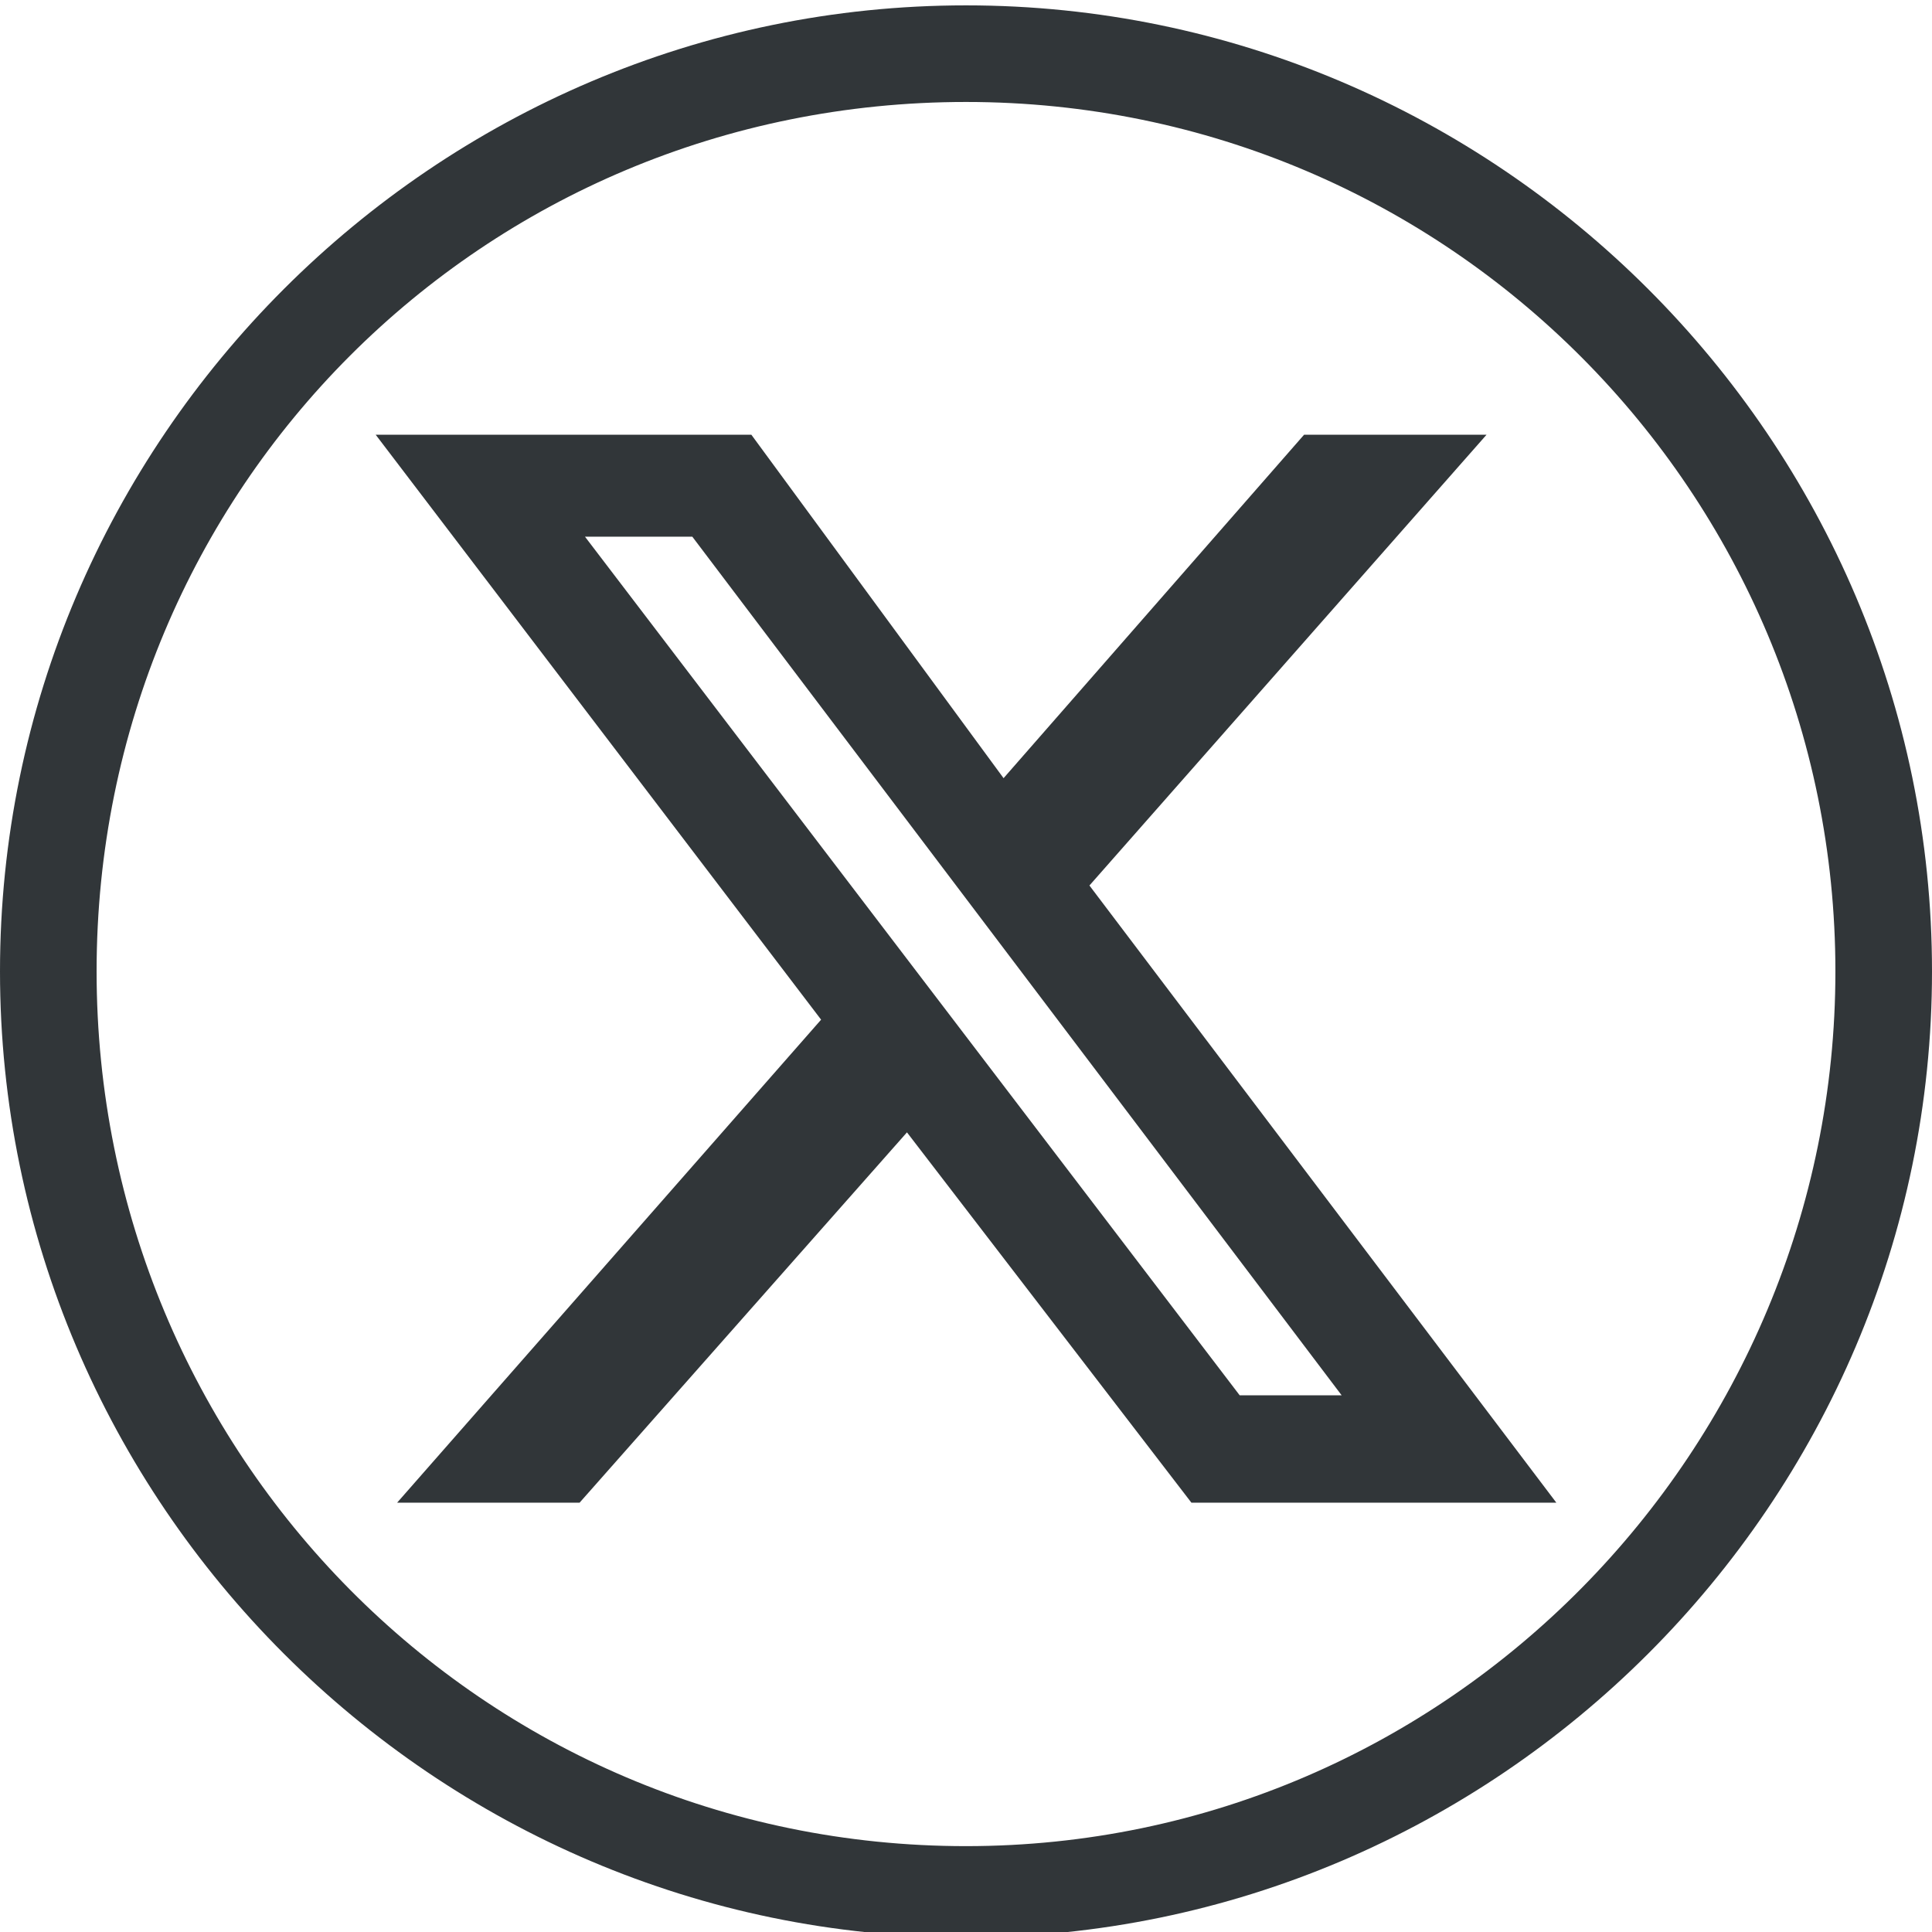 <?xml version="1.0" encoding="utf-8"?>
<!-- Generator: Adobe Illustrator 27.8.1, SVG Export Plug-In . SVG Version: 6.00 Build 0)  -->
<svg version="1.1" id="Layer_1" xmlns="http://www.w3.org/2000/svg" xmlns:xlink="http://www.w3.org/1999/xlink" x="0px" y="0px"
	 viewBox="0 0 36 36" style="enable-background:new 0 0 36 36;" xml:space="preserve">
<style type="text/css">
	.st0{fill:#313639;}
	.st1{fill:#FFFFFF;}
</style>
<path class="st0" d="M20.3,16.5l7.4-8.4h-3.4l-5.6,6.4L14,8.1H7l8.3,10.9l-7.9,9h3.4l6.1-6.9l5.3,6.9H29L20.3,16.5z M10.9,10h2
	l12.1,16h-1.9L10.9,10z"/>
<g>
	<path class="st0" d="M18,1.9c9,0,16.2,7.3,16.2,16.2S27,34.4,18,34.4S1.8,27.1,1.8,18.1S9,1.9,18,1.9 M18,0.1c-9.9,0-18,8.1-18,18
		c0,9.9,8.1,18,18,18c9.9,0,18-8.1,18-18C36,8.2,27.9,0.1,18,0.1L18,0.1z"/>
</g>
</svg>
